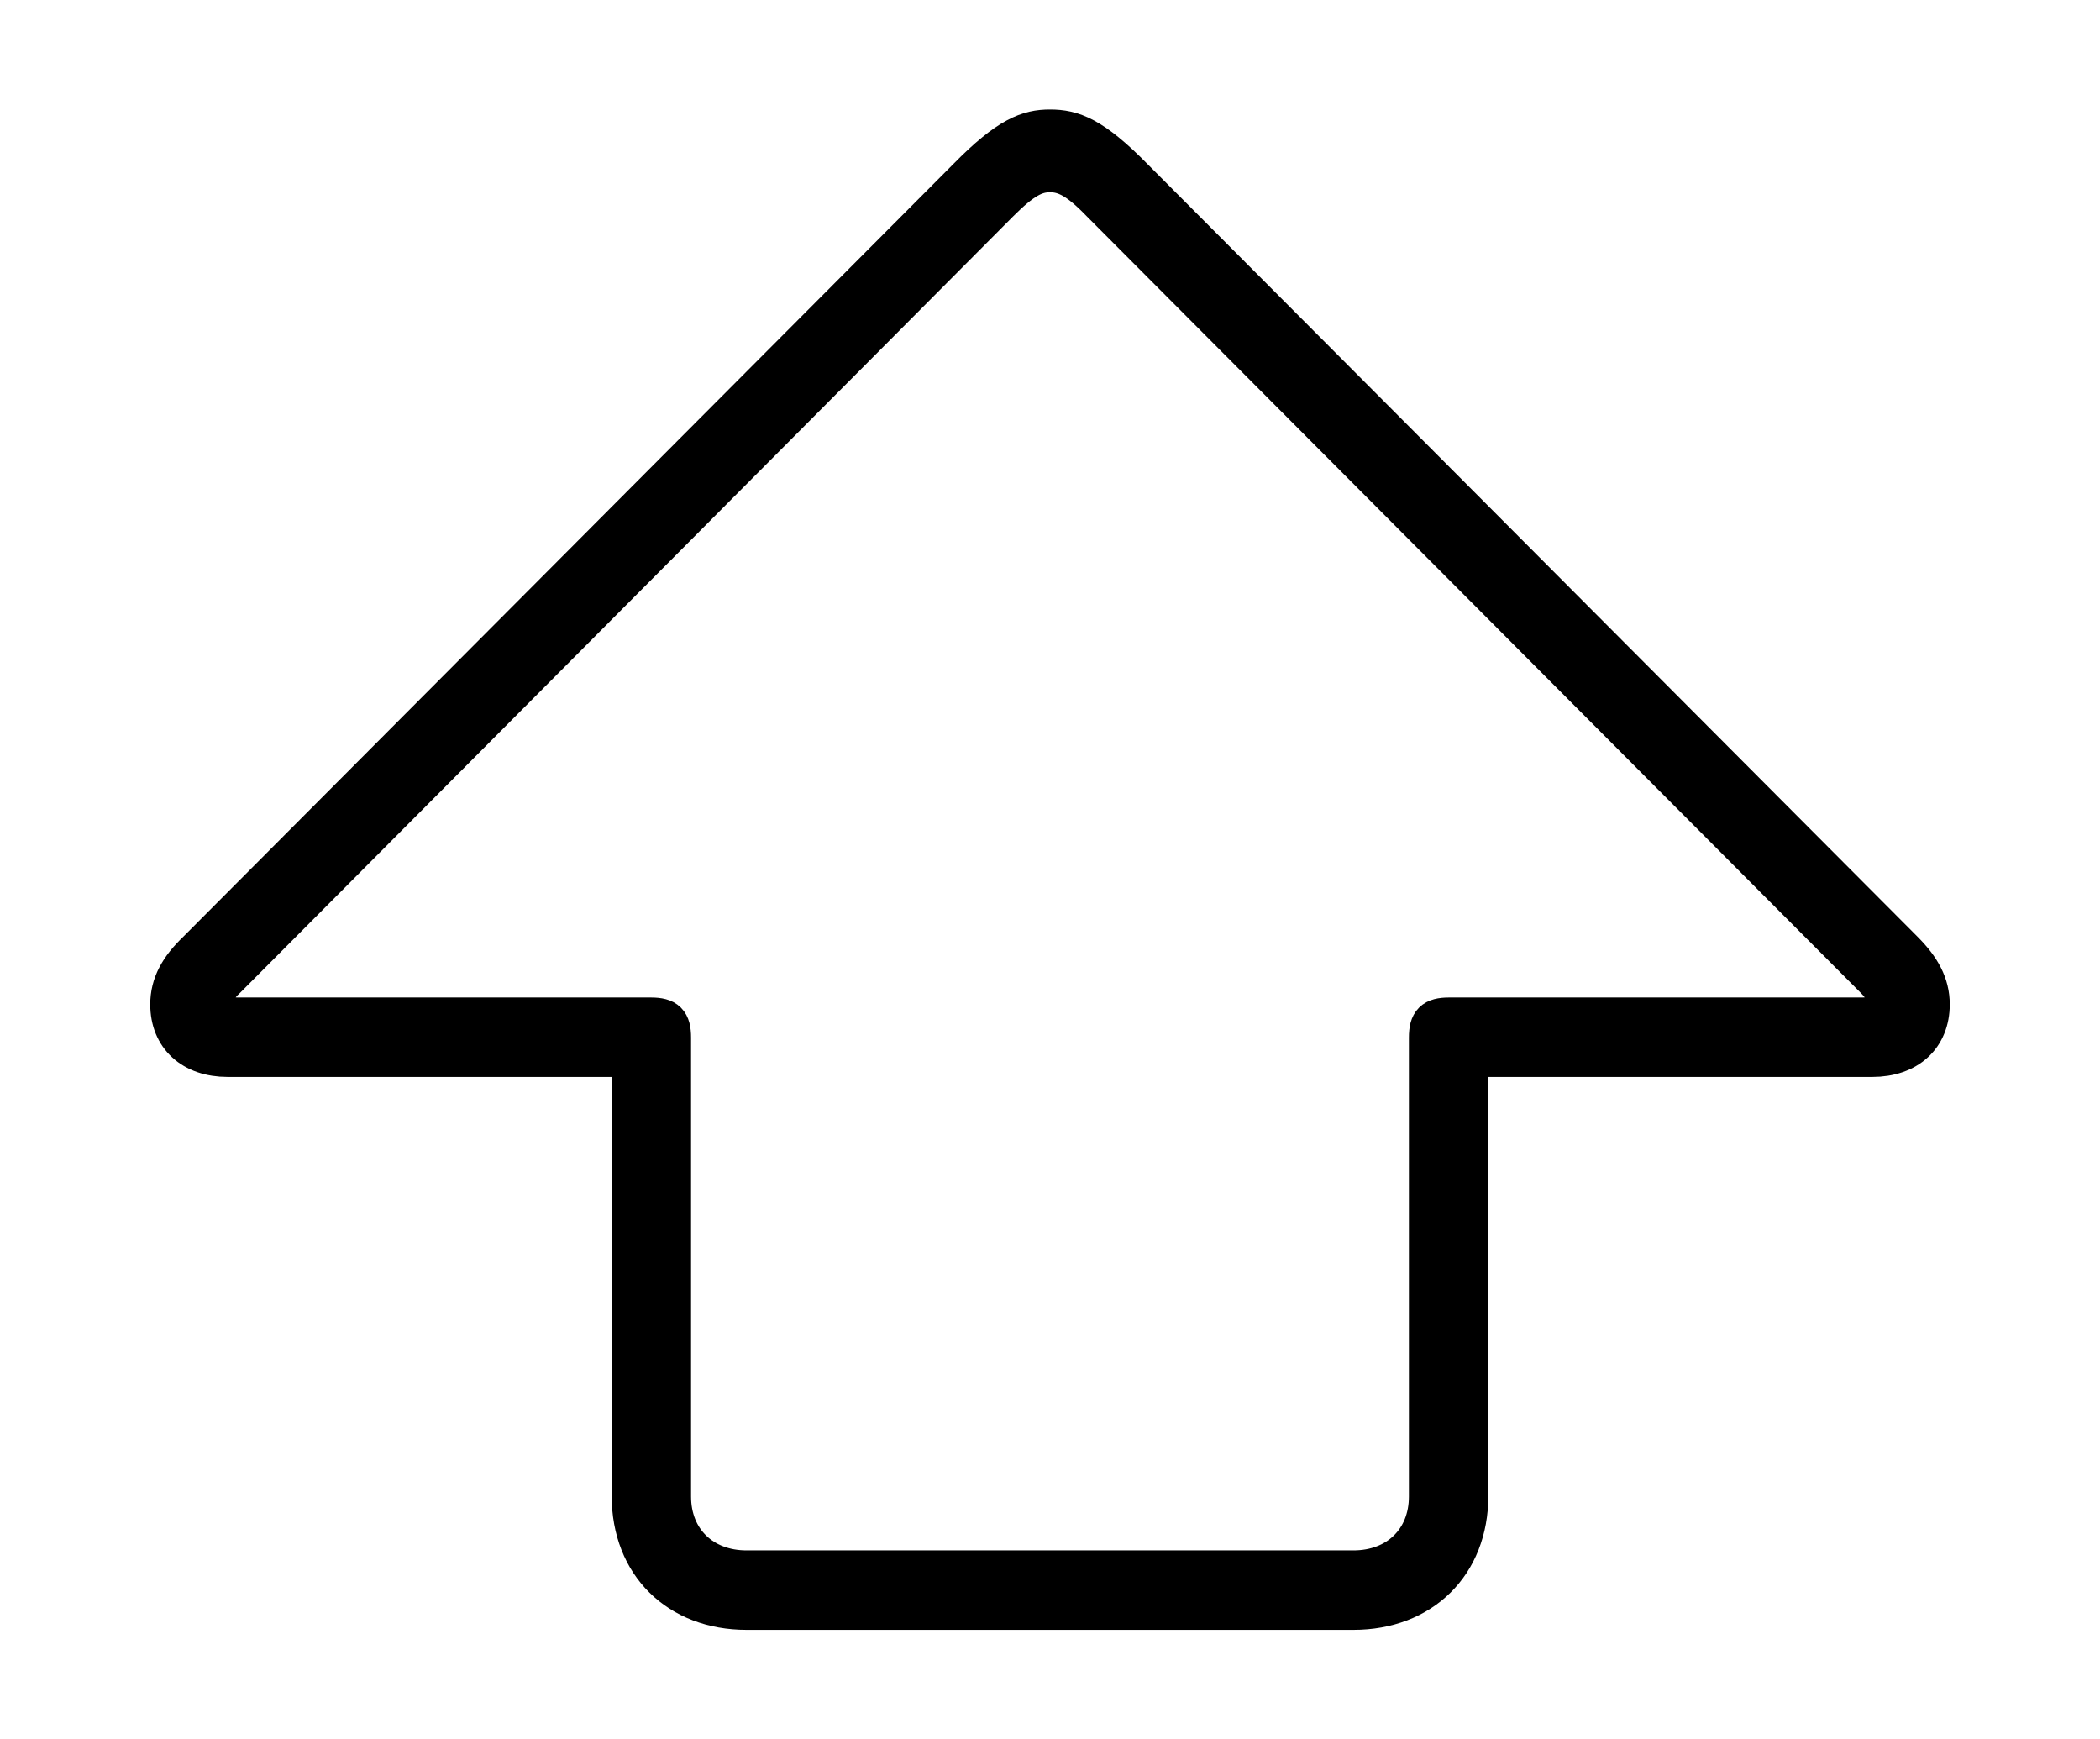 <svg width='54.27px' height='44.945px' direction='ltr' xmlns='http://www.w3.org/2000/svg' version='1.1'>
<g fill-rule='nonzero' transform='scale(1,-1) translate(0,-44.945)'>
<path fill='black' stroke='black' fill-opacity='1.0' stroke-width='1.0' d='
    M 19.293,3.33
    L 34.977,3.33
    C 36.738,3.33 37.963,4.512 37.963,6.295
    L 37.963,17.617
    L 48.383,17.617
    C 49.307,17.617 49.887,18.154 49.887,18.992
    C 49.887,19.508 49.65,19.938 49.199,20.389
    L 29.305,40.348
    C 28.23,41.443 27.715,41.615 27.135,41.615
    C 26.576,41.615 26.061,41.443 24.986,40.348
    L 5.092,20.389
    C 4.619,19.938 4.383,19.508 4.383,18.992
    C 4.383,18.154 4.963,17.617 5.887,17.617
    L 16.307,17.617
    L 16.307,6.295
    C 16.307,4.512 17.531,3.33 19.293,3.33
    Z
    M 19.293,4.383
    C 18.154,4.383 17.359,5.156 17.359,6.273
    L 17.359,18.133
    C 17.359,18.541 17.23,18.67 16.822,18.67
    L 6.166,18.67
    C 5.758,18.67 5.564,18.799 5.564,19.078
    C 5.564,19.271 5.607,19.422 5.865,19.658
    L 25.824,39.703
    C 26.426,40.305 26.748,40.477 27.135,40.477
    C 27.521,40.477 27.865,40.305 28.445,39.703
    L 48.426,19.658
    C 48.662,19.422 48.727,19.271 48.727,19.078
    C 48.727,18.799 48.533,18.67 48.104,18.67
    L 37.447,18.67
    C 37.039,18.67 36.91,18.541 36.91,18.133
    L 36.91,6.273
    C 36.91,5.156 36.115,4.383 34.977,4.383
    Z
' />
</g>
</svg>